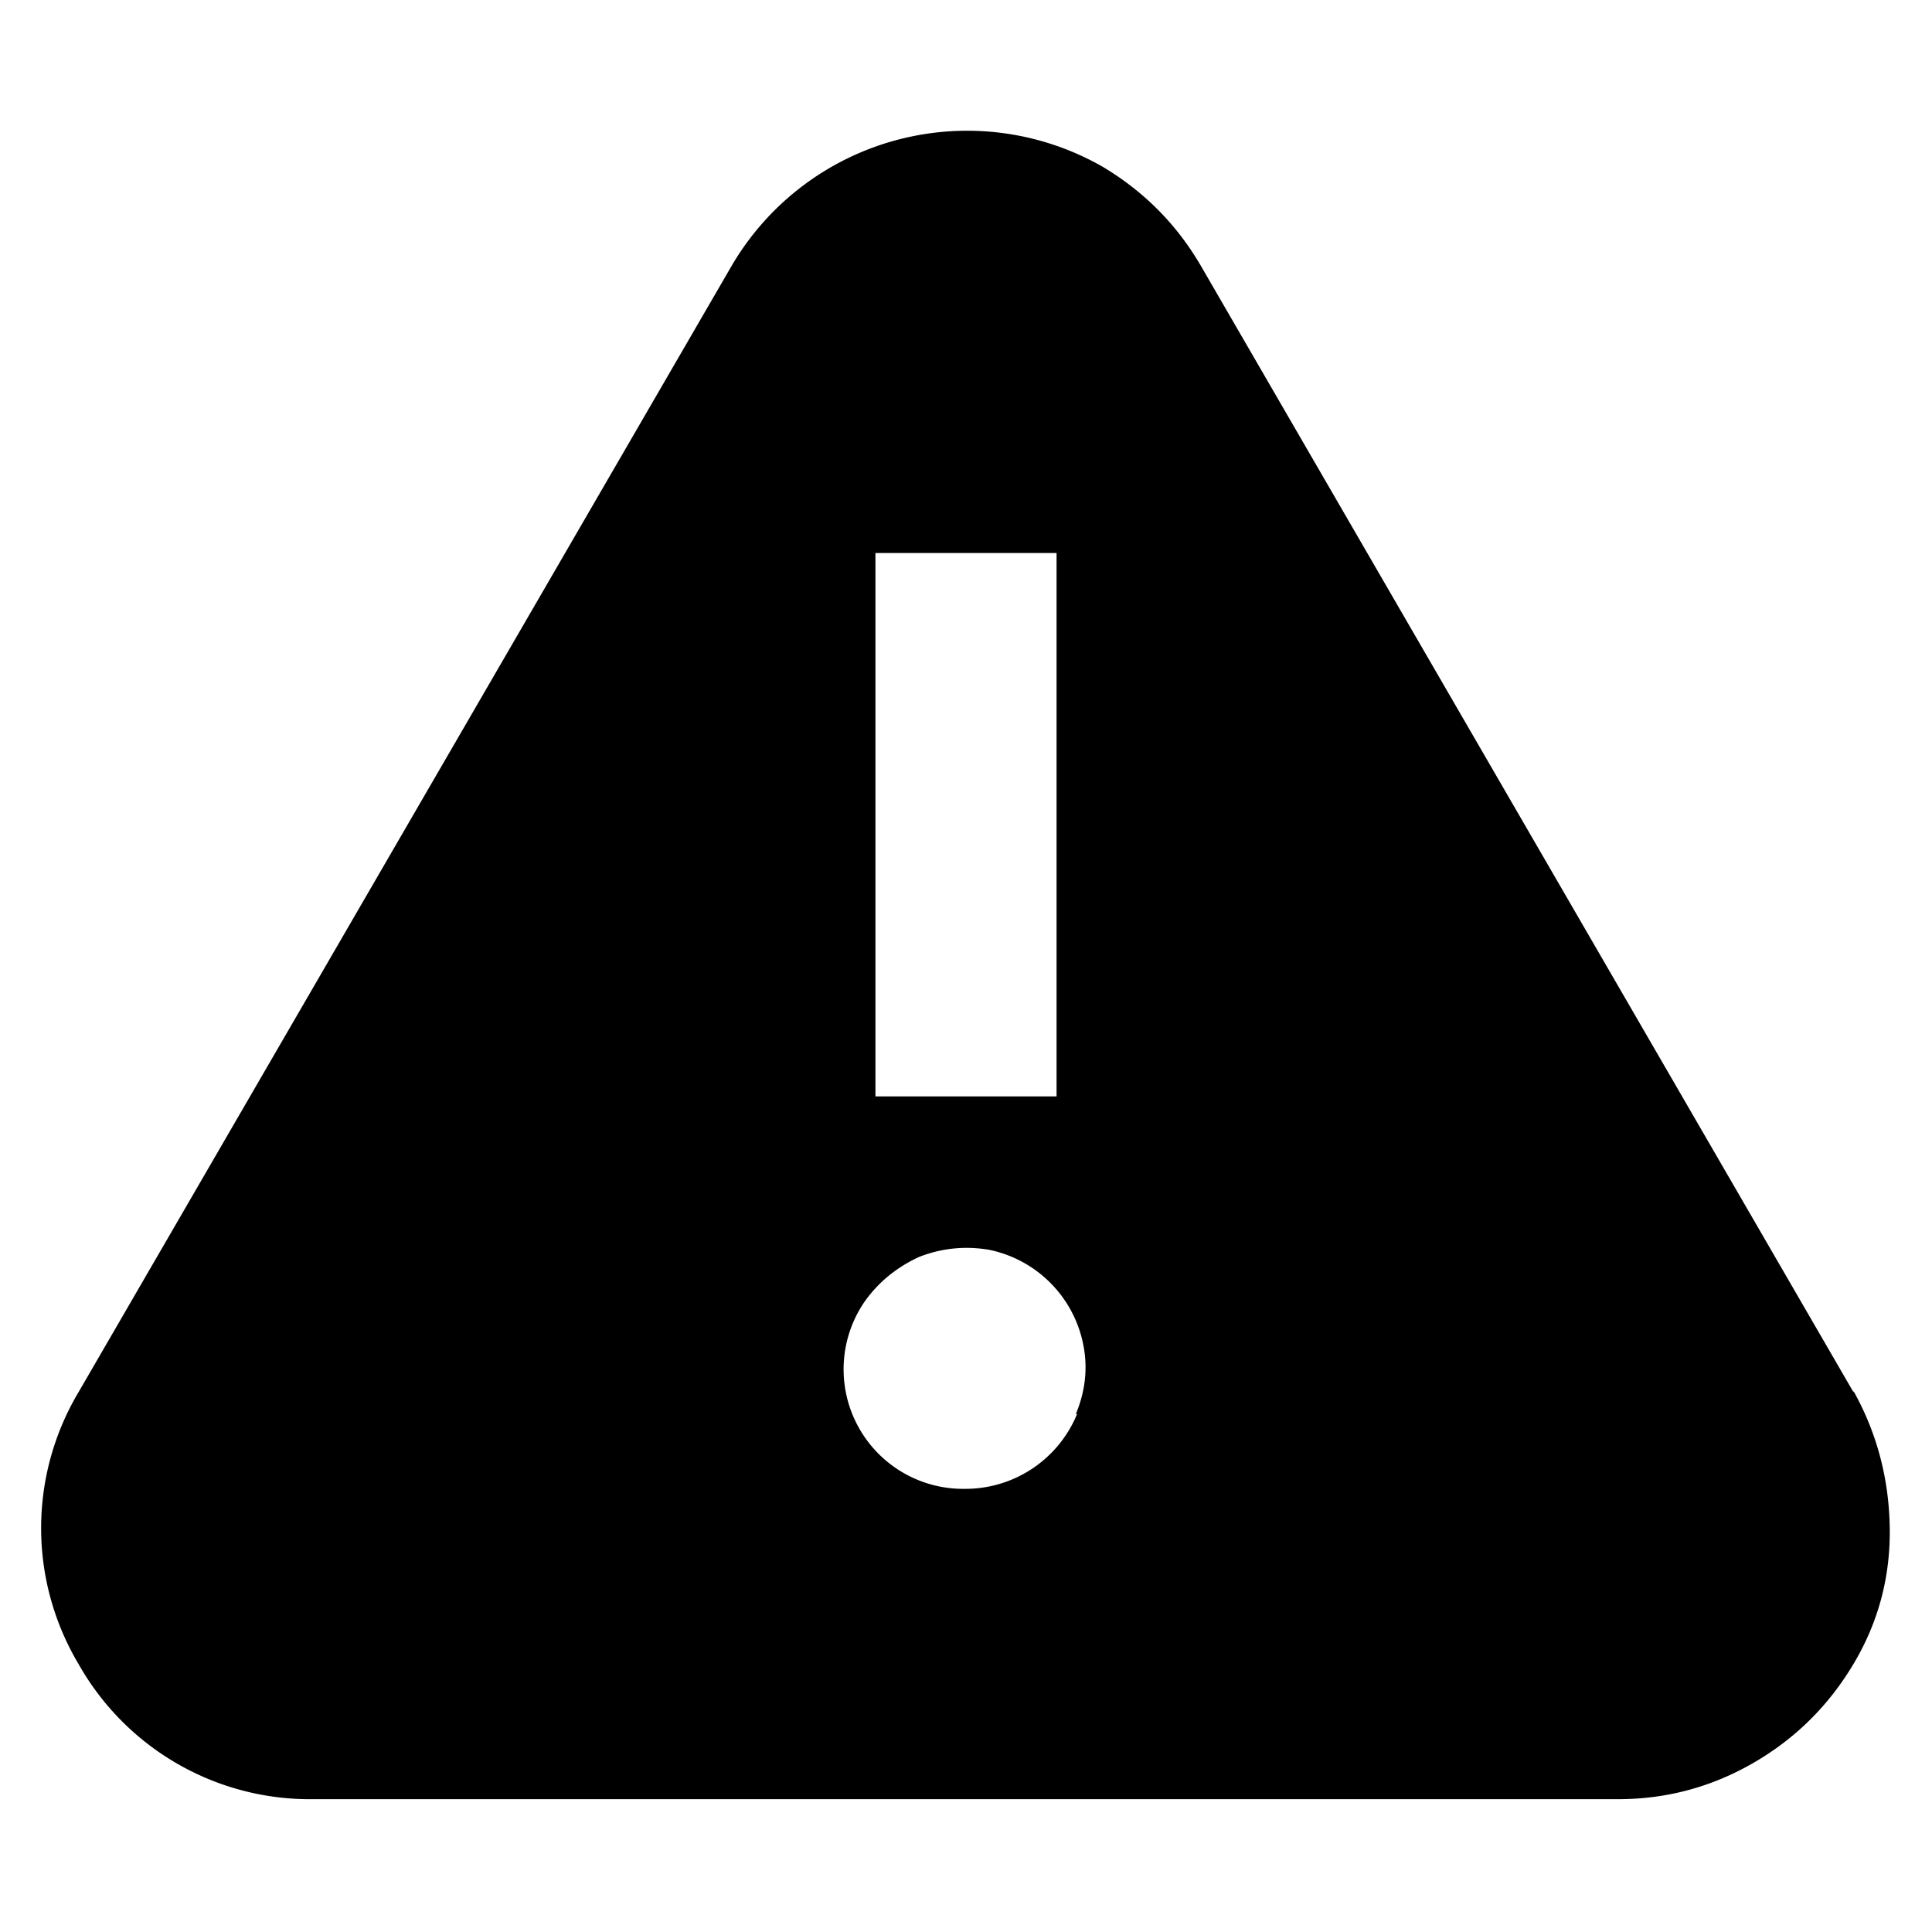 <svg xmlns="http://www.w3.org/2000/svg" fill="none" viewBox="0 0 16 16"><path fill="currentColor" d="m15.35 11.53-5.4-9.32q-.3-.52-.82-.83a2.26 2.26 0 0 0-3.07.82L.65 11.53a2.2 2.2 0 0 0 0 2.25A2.2 2.2 0 0 0 2.6 14.9h10.8q.6 0 1.12-.3t.83-.82.3-1.13-.3-1.13zm-8.1-6.95h1.5v4.5h-1.5zm1.67 7.13a1 1 0 0 1-.93.62.99.99 0 0 1-.83-1.55q.17-.24.45-.37.28-.11.58-.06a1 1 0 0 1 .78.78q.06.29-.06.58z"/></svg>